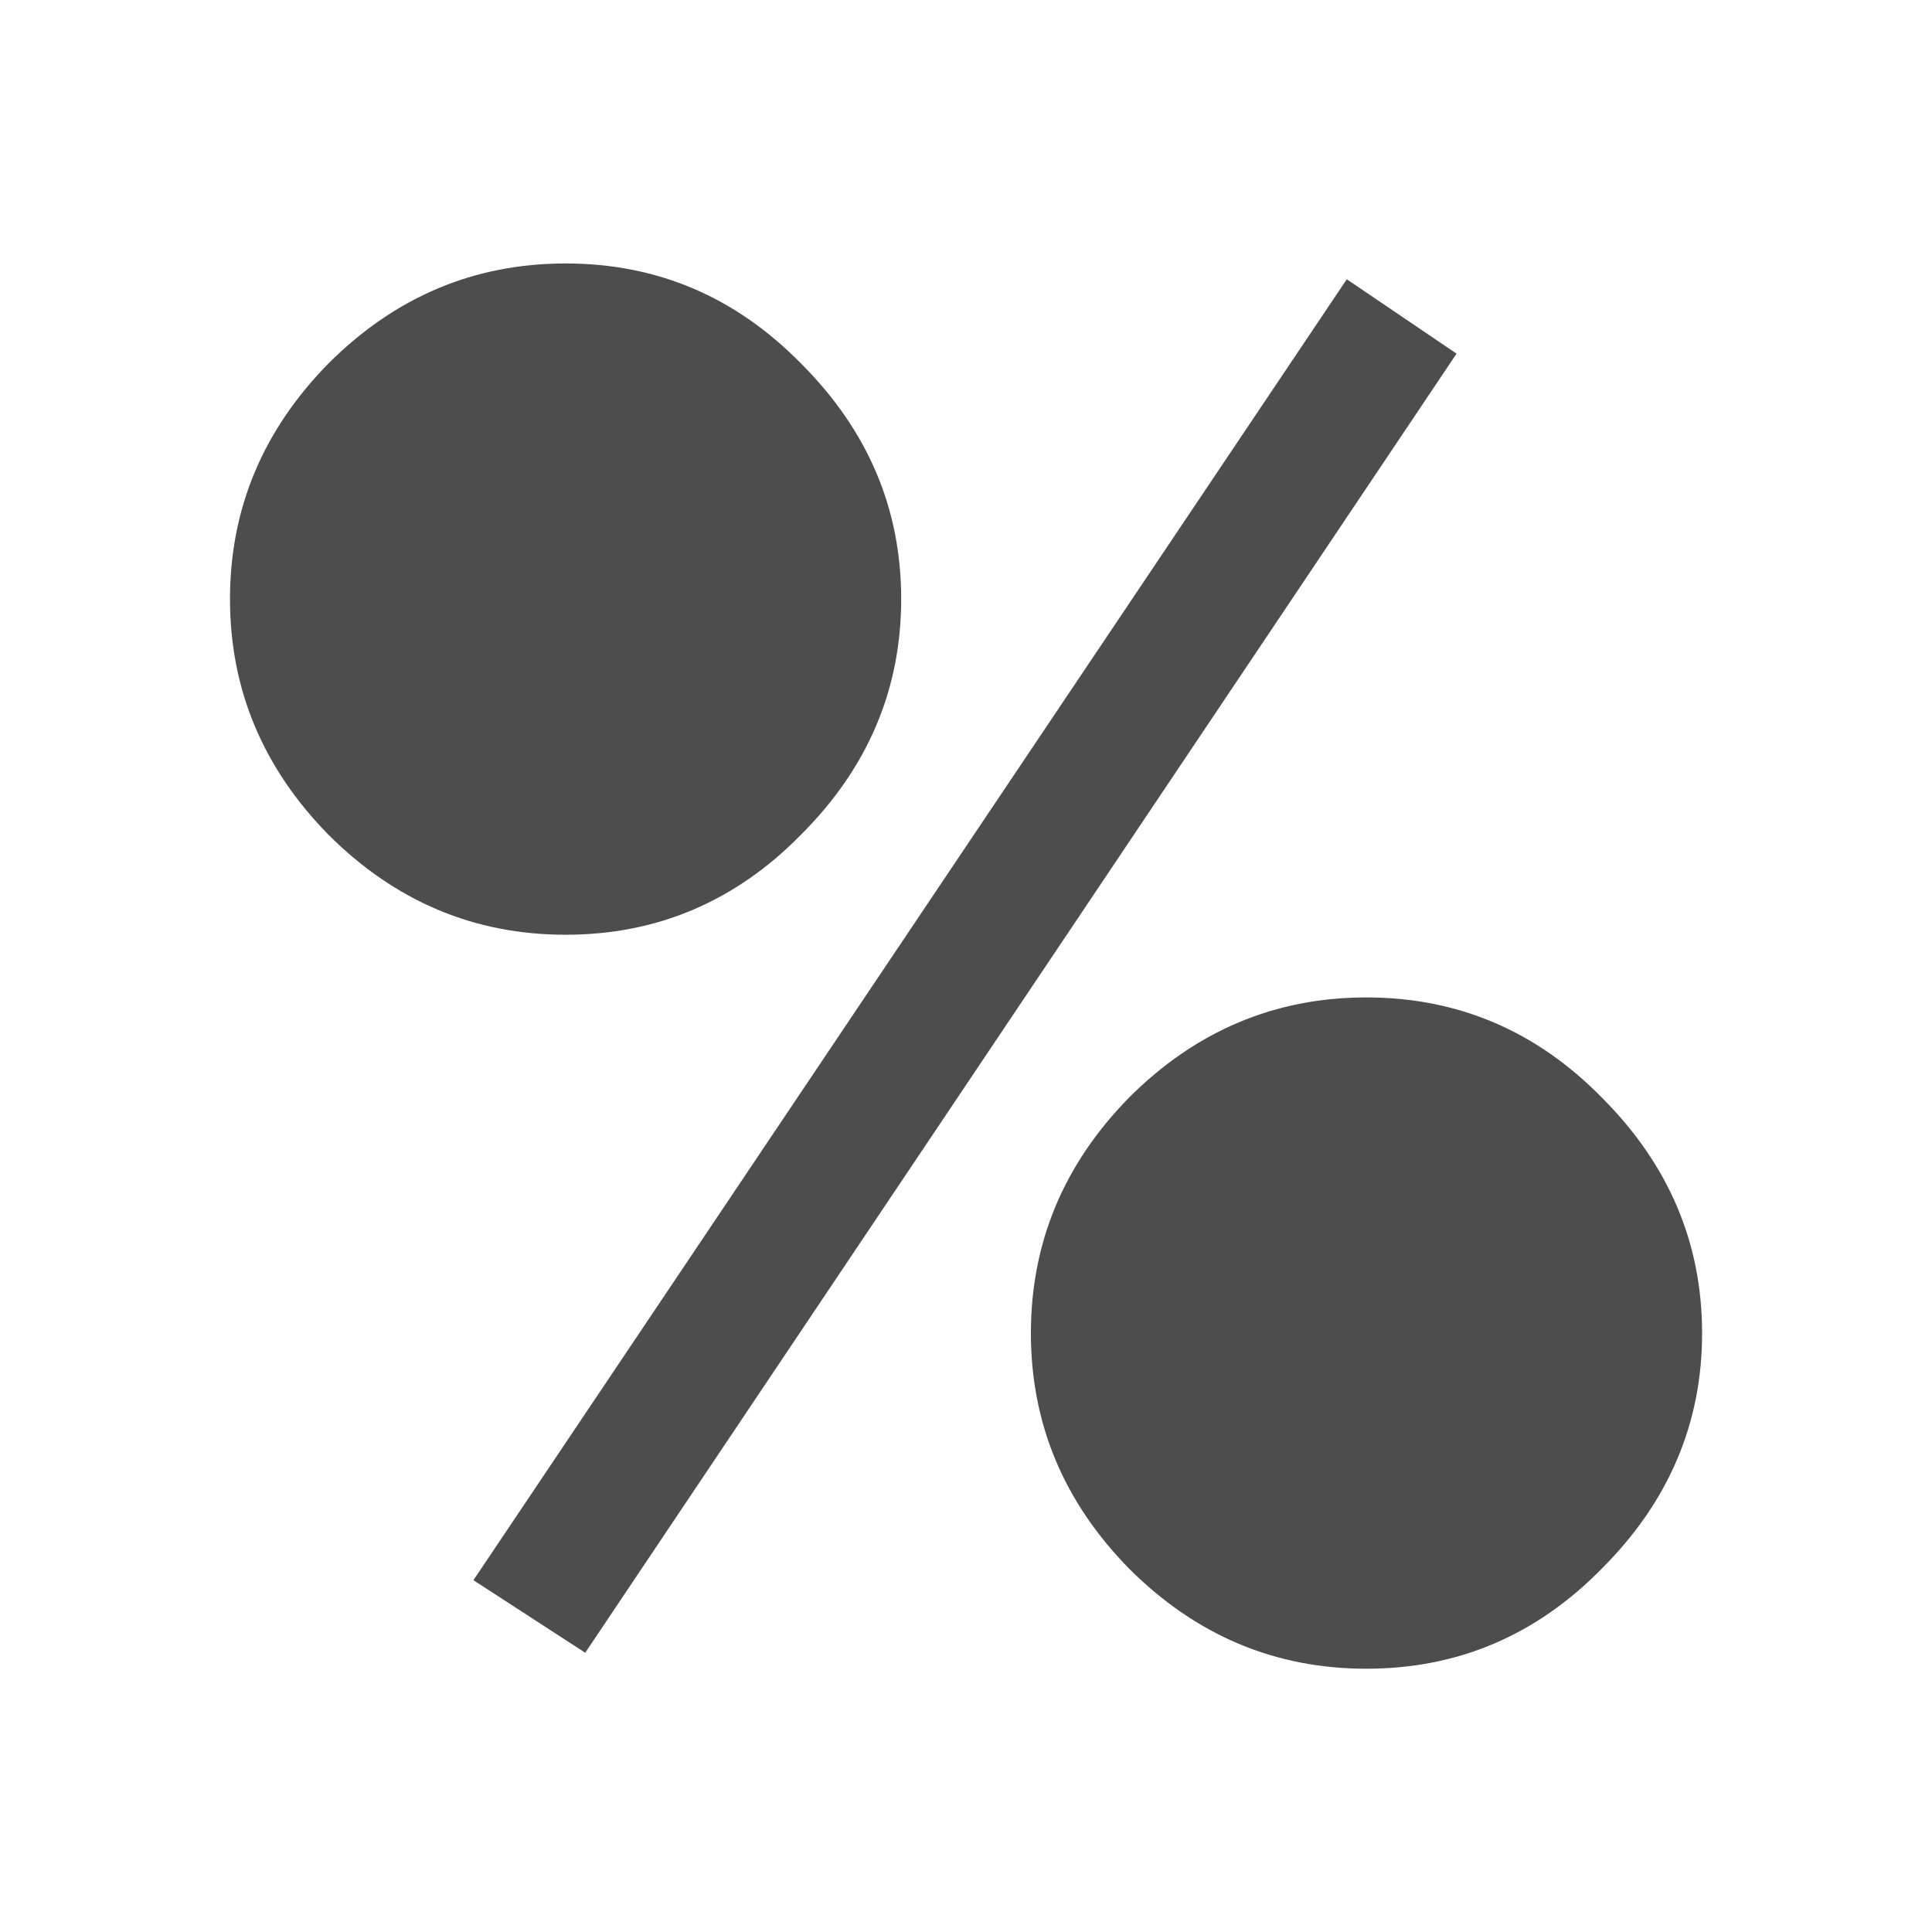 <?xml version="1.0" encoding="UTF-8"?>
<svg viewBox="0 0 22 22" xmlns="http://www.w3.org/2000/svg">
 <path d="m6.441 3c-1.043 0-1.943.381-2.703 1.141-.745.76-1.119 1.652-1.119 2.68s.374 1.922 1.119 2.682c.76.76 1.66 1.141 2.703 1.141 1.043 0 1.937-.381 2.682-1.141.76-.76 1.139-1.654 1.139-2.682s-.379-1.92-1.139-2.68c-.745-.76-1.639-1.141-2.682-1.141zm8.895.18-9.945 14.814 1.273.826 9.922-14.793zm.223 8.178c-1.043 0-1.943.381-2.703 1.141-.745.76-1.117 1.654-1.117 2.682 0 1.028.372 1.92 1.117 2.68.76.76 1.66 1.141 2.703 1.141 1.043 0 1.937-.381 2.682-1.141.76-.76 1.141-1.652 1.141-2.68 0-1.028-.381-1.922-1.141-2.682-.745-.76-1.639-1.141-2.682-1.141z" fill="#4d4d4d"/>
</svg>
